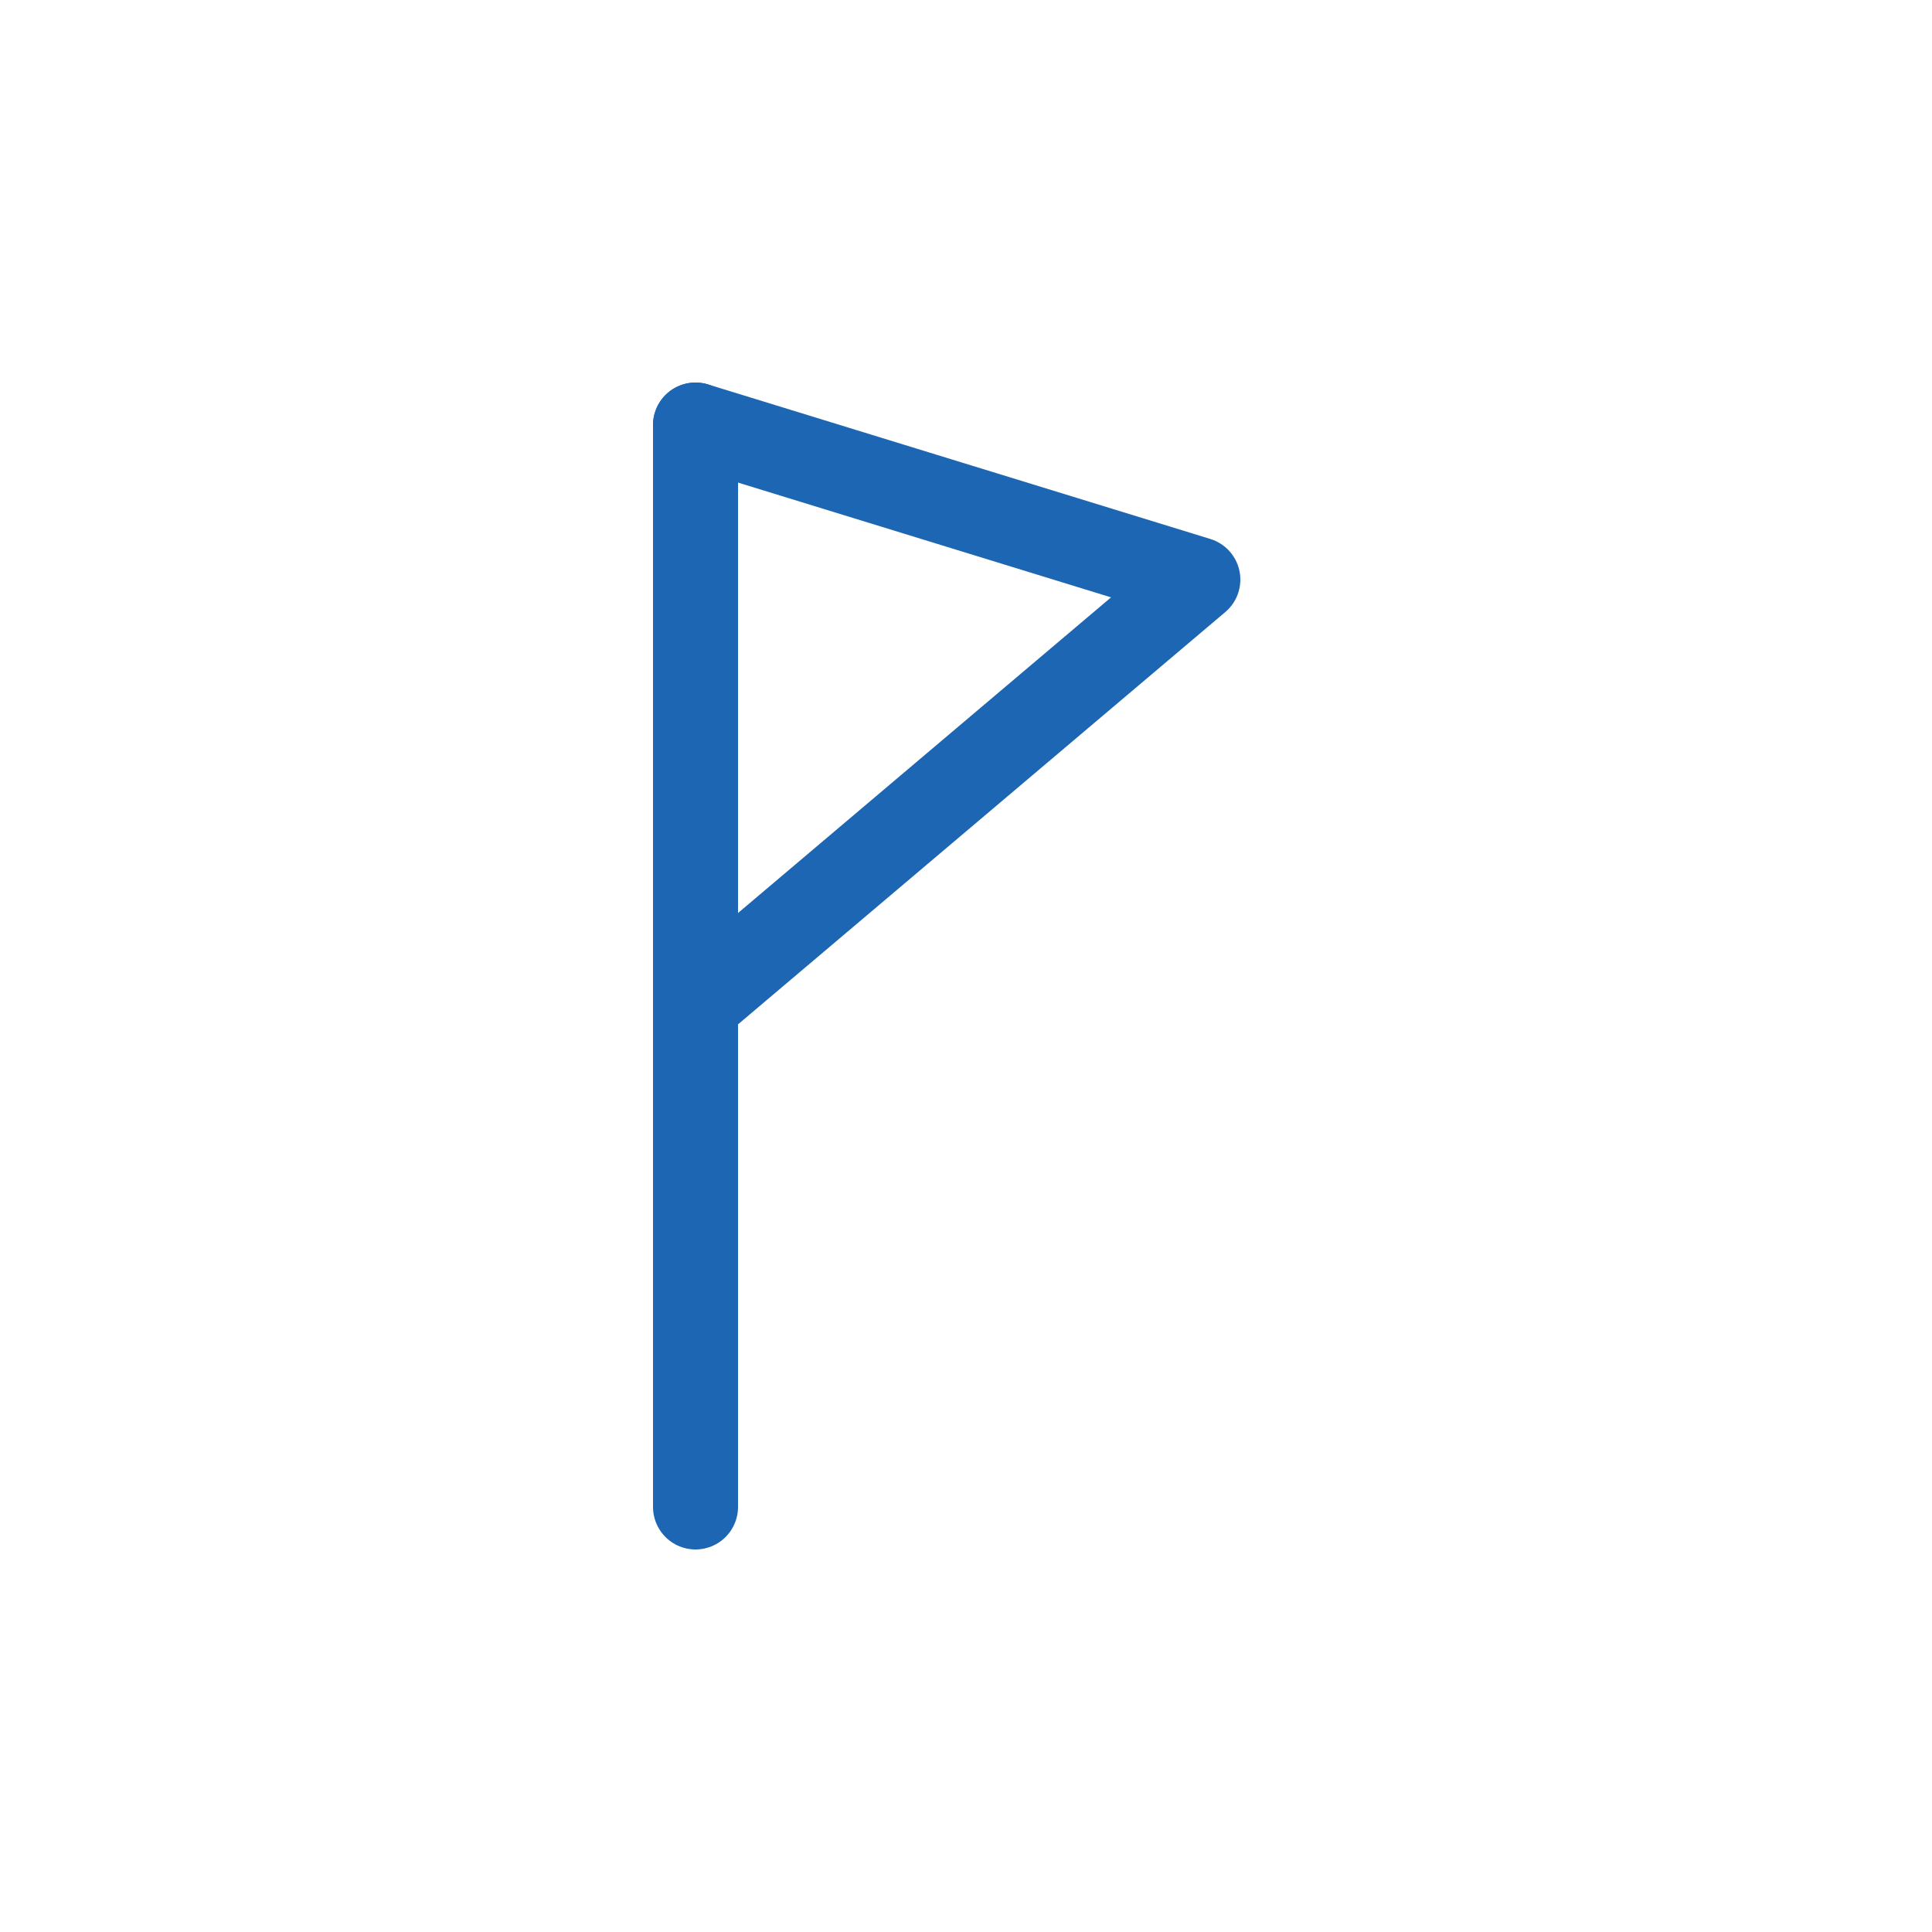<?xml version="1.0" encoding="UTF-8" standalone="no"?>
<svg xmlns="http://www.w3.org/2000/svg" viewBox="0 0 1000 1000">
  <g fill="none" stroke="#1c66b3" stroke-width="44" stroke-linecap="round" stroke-linejoin="round">
    <path d="M 360 220 L 360 780" />
    <path d="M 360 220 L 620 300 L 360 520" />
  </g>
</svg>

